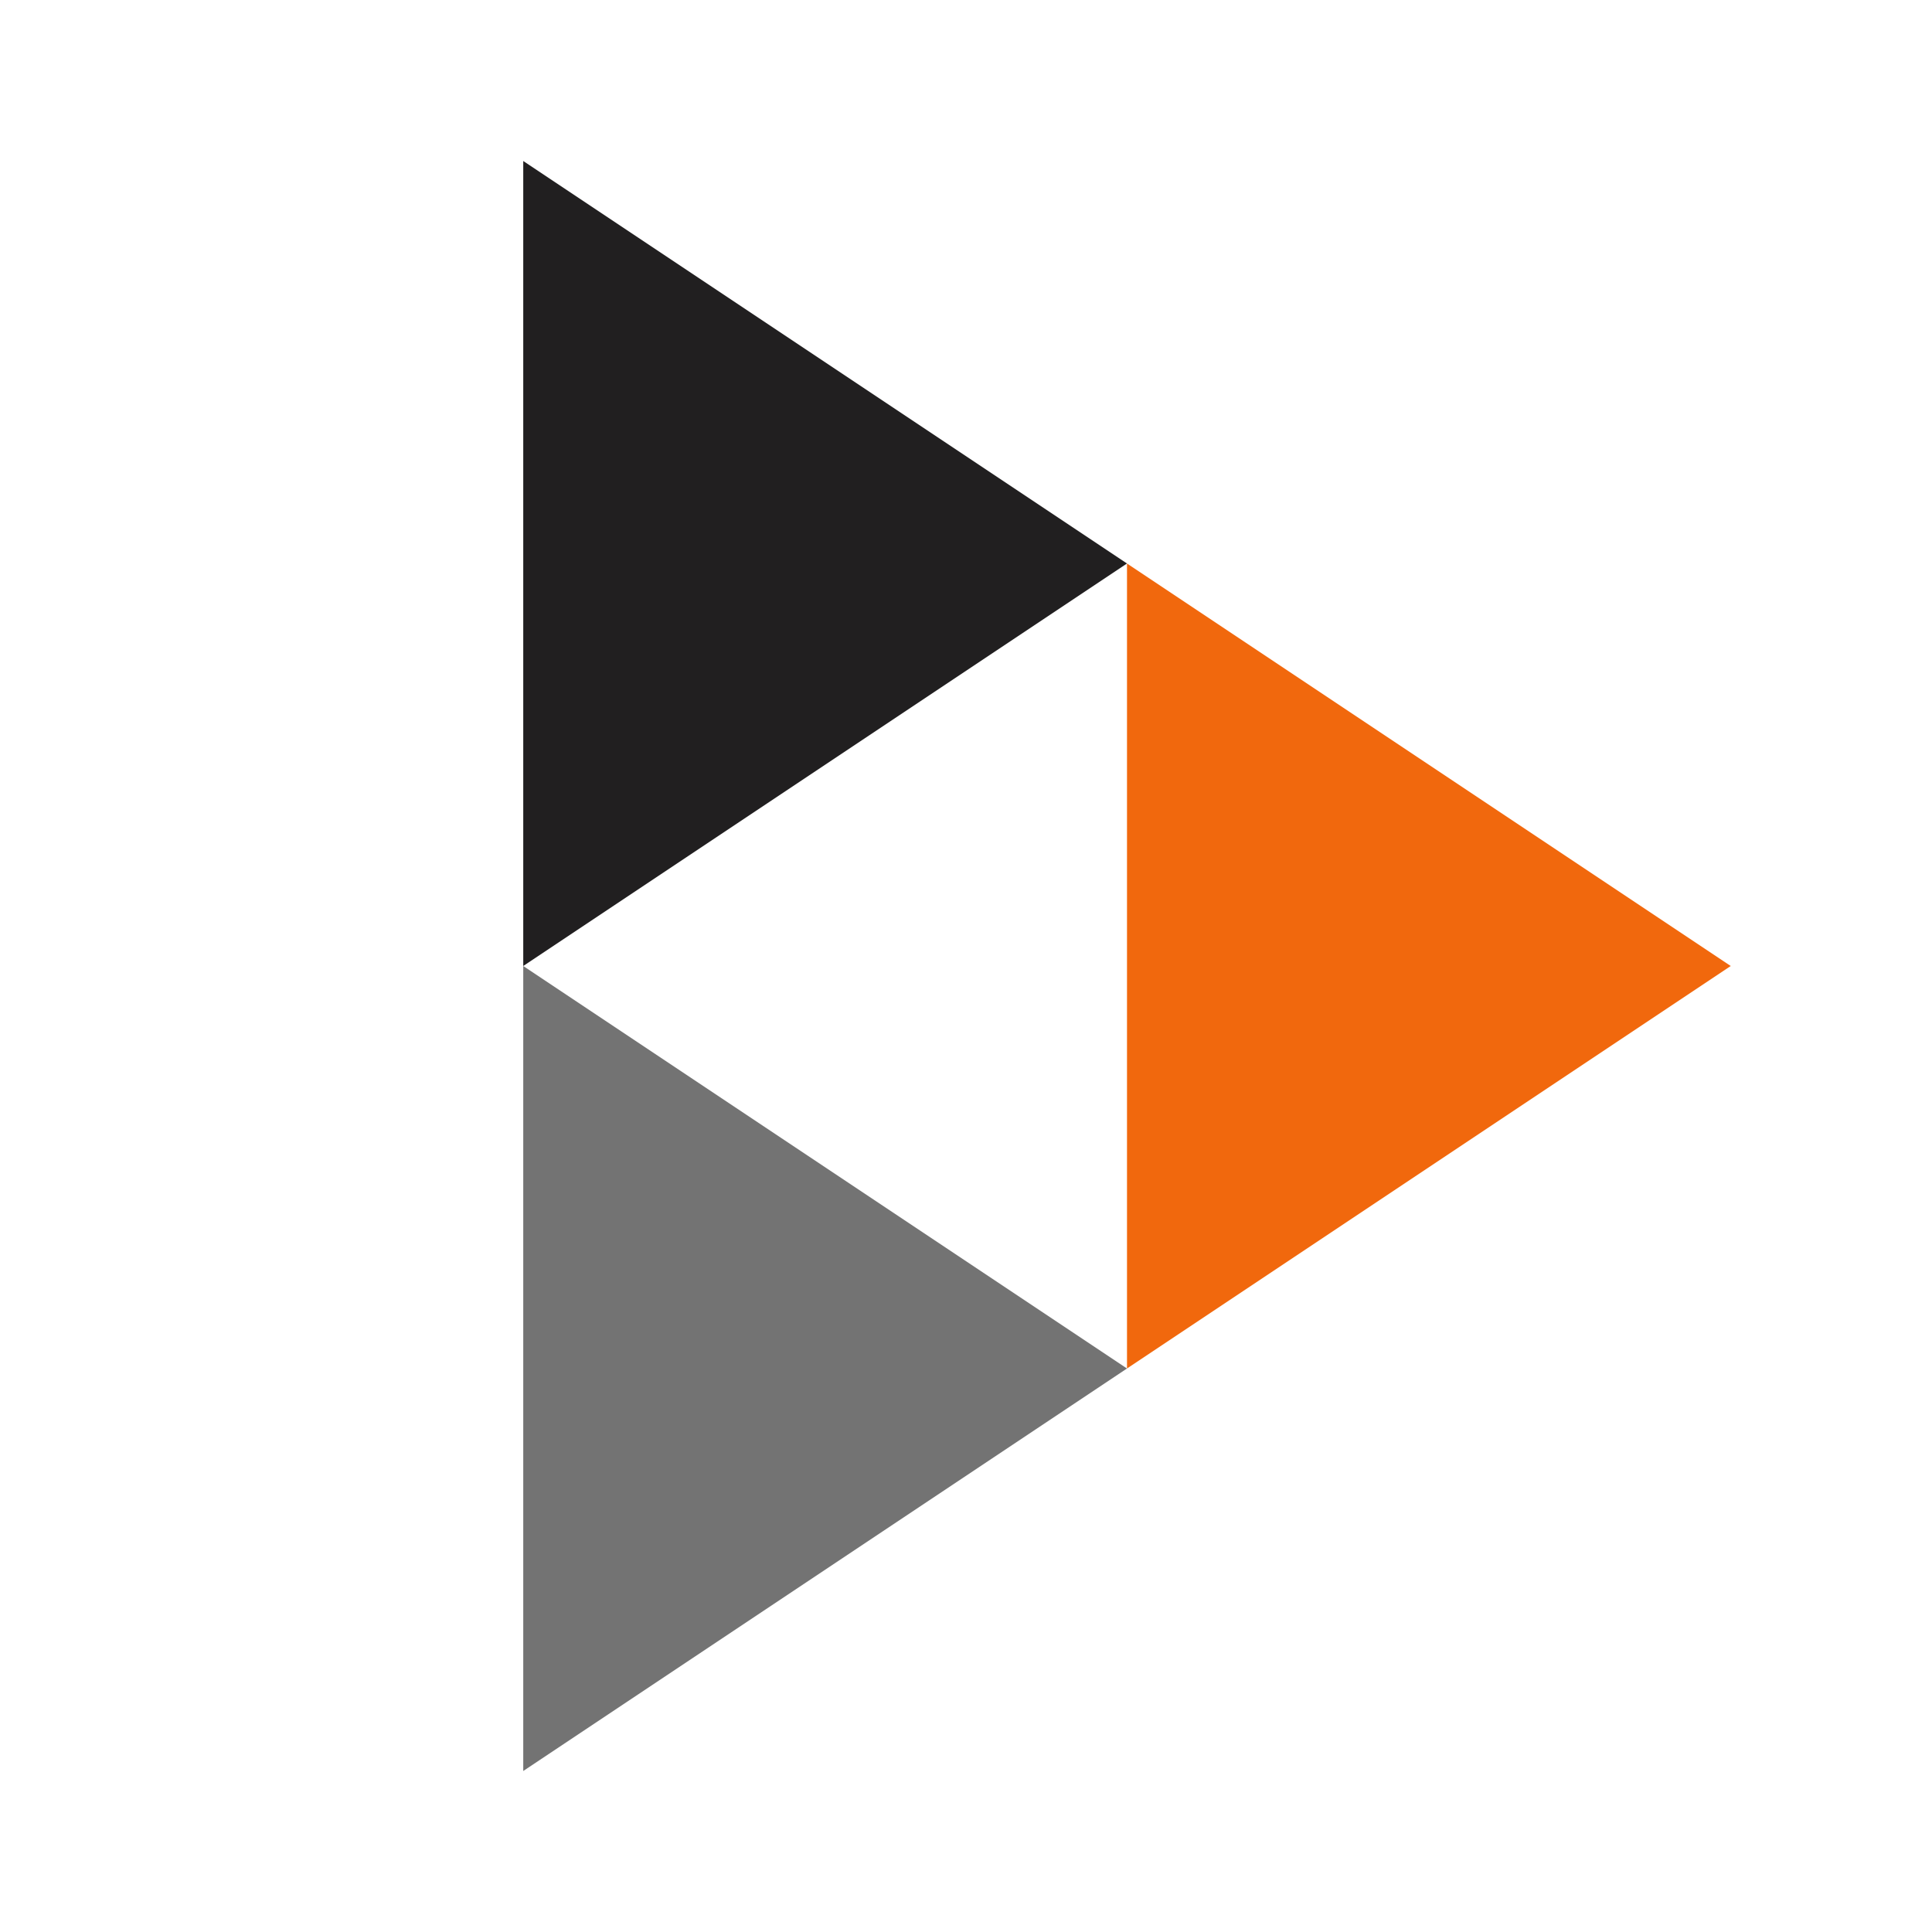 <svg viewBox="0 0 24 24" xmlns="http://www.w3.org/2000/svg" clip-rule="evenodd" stroke-linejoin="round" stroke-miterlimit="2"><path d="M6.5 2v10L14 7" fill="#211f20"/><path d="M6.5 12v10l7.5-5" fill="#737373"/><path d="M14 7v10l7.5-5" fill="#f1680d"/></svg>